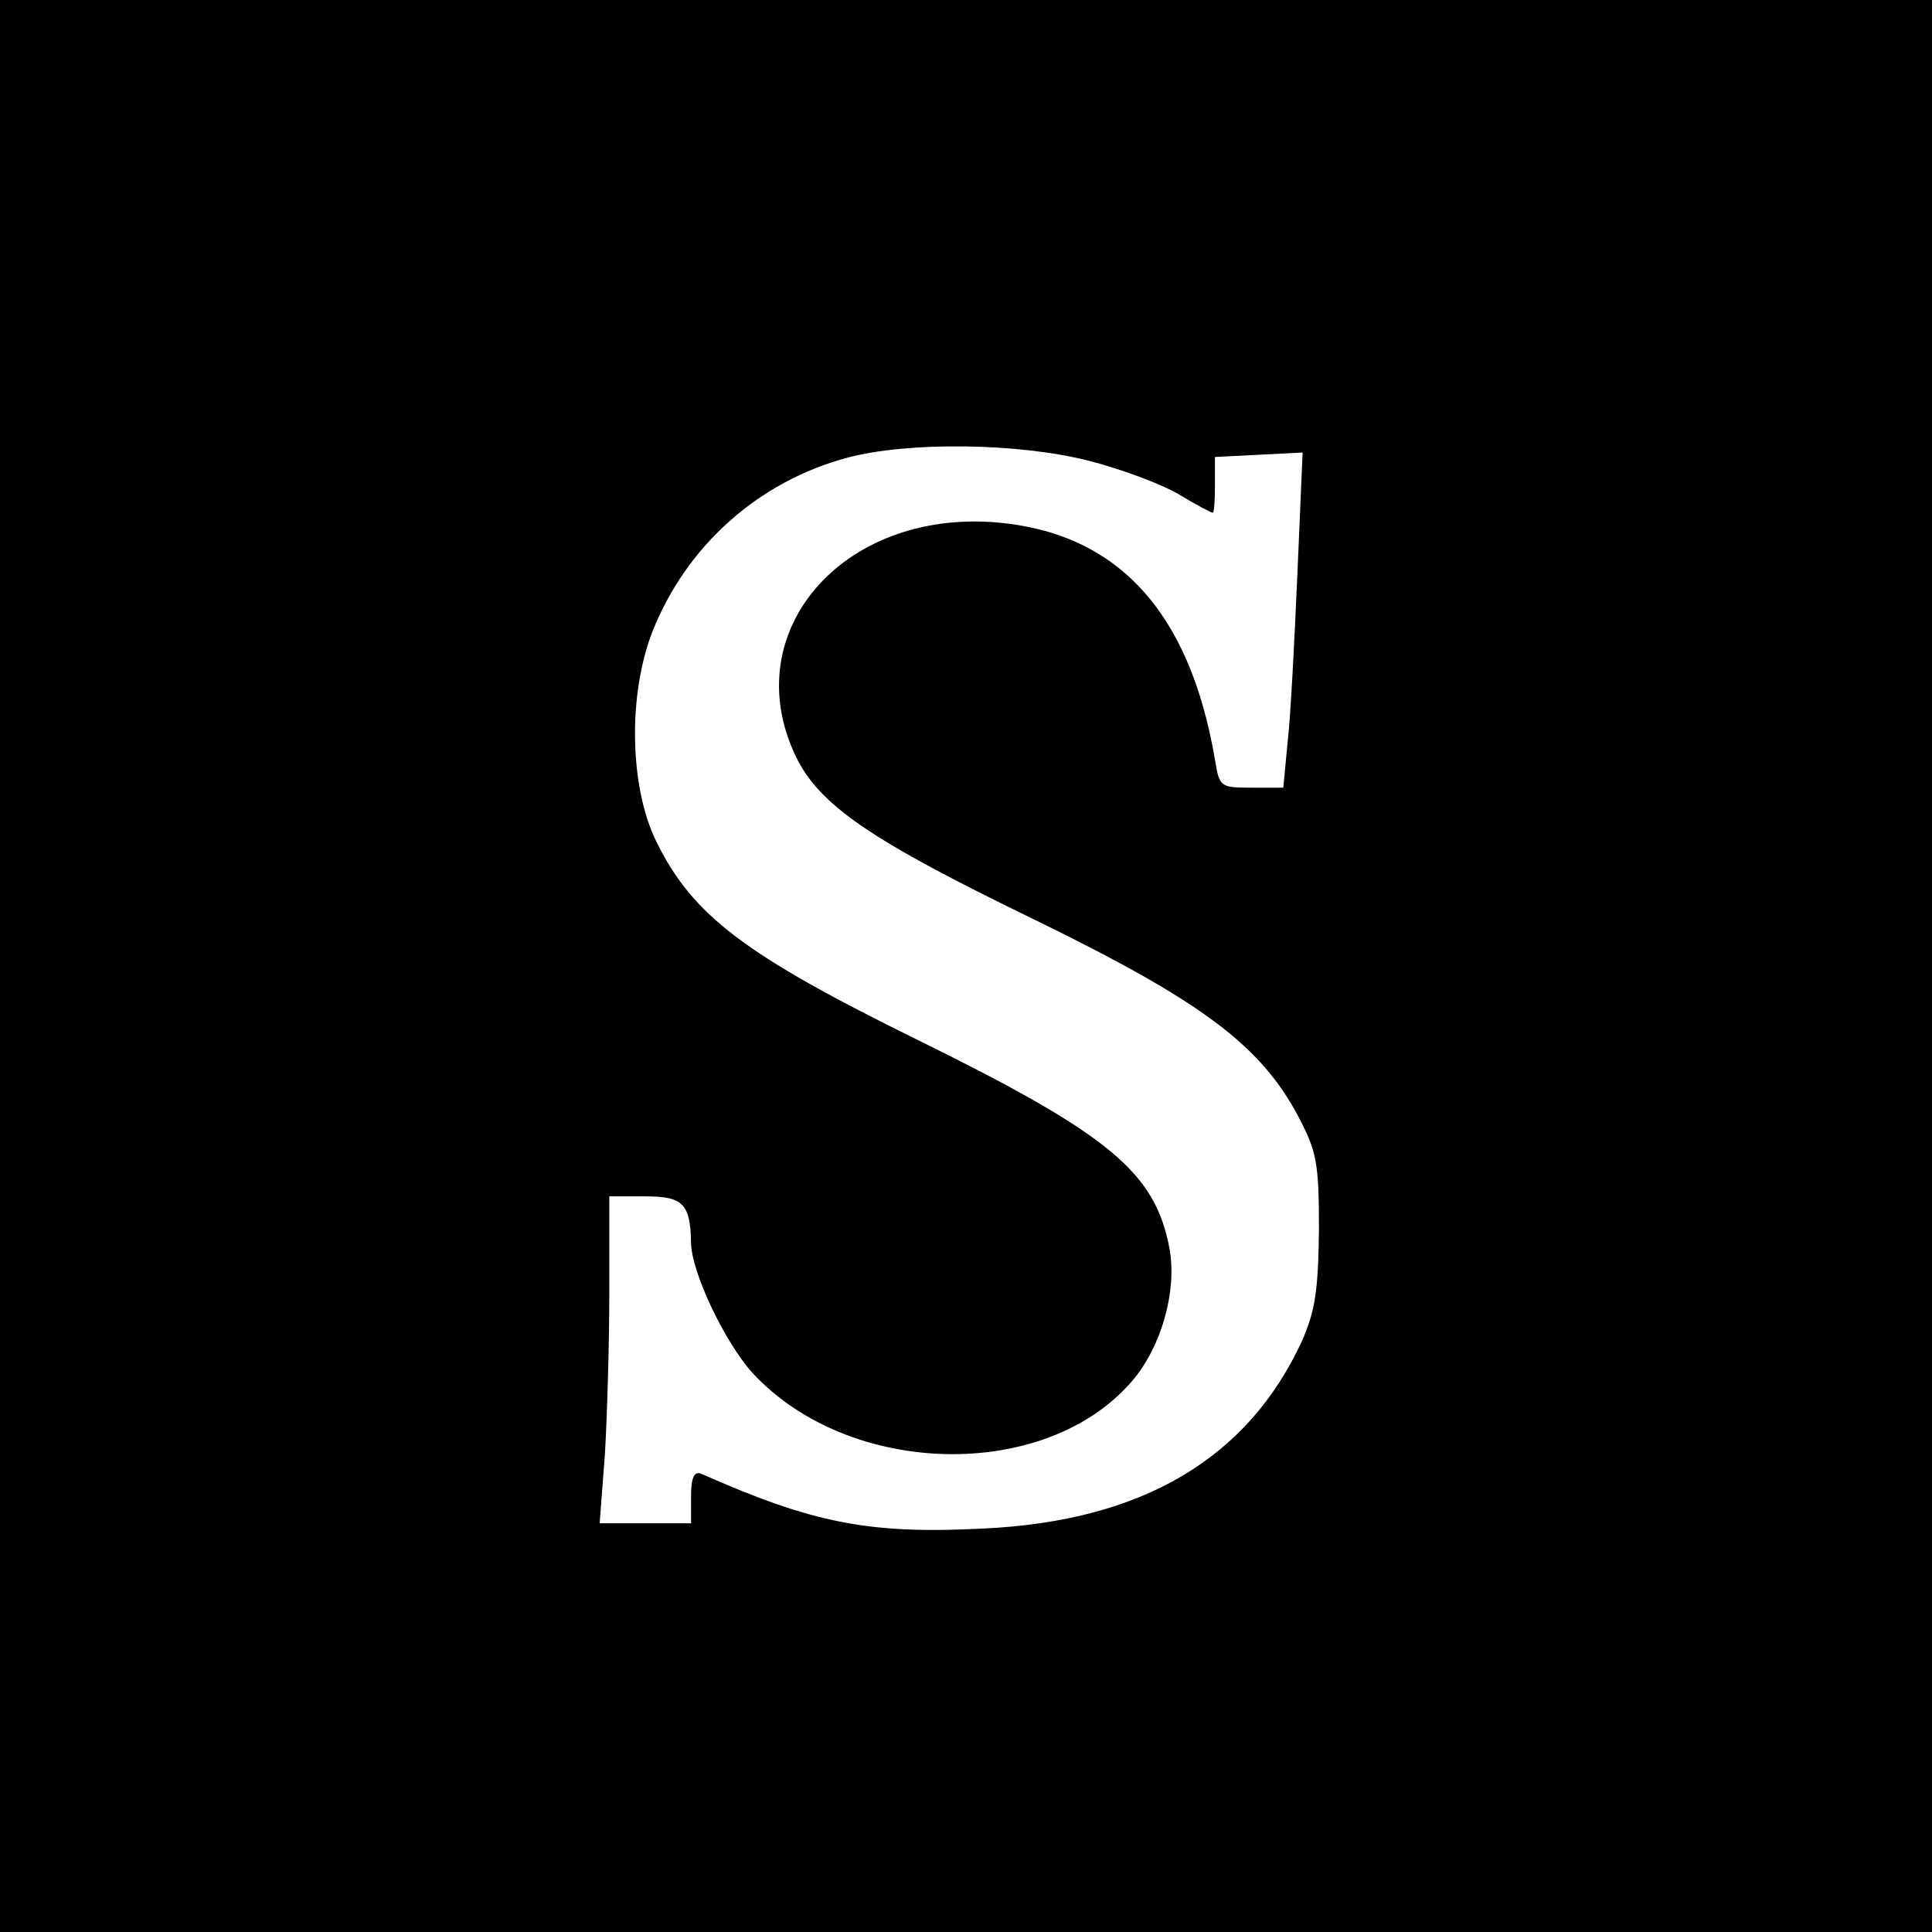 <?xml version="1.0" standalone="no"?>
<!DOCTYPE svg PUBLIC "-//W3C//DTD SVG 20010904//EN"
 "http://www.w3.org/TR/2001/REC-SVG-20010904/DTD/svg10.dtd">
<svg version="1.0" xmlns="http://www.w3.org/2000/svg"
 width="260pt" height="260pt" viewBox="0 0 260 260"
 preserveAspectRatio="xMidYMid meet">
<g transform="translate(0,260) scale(0.1,-0.1)"
fill="#000000" stroke="none">
<path d="M0 1300 l0 -1300 1300 0 1300 0 0 1300 0 1300 -1300 0 -1300 0 0
-1300z m1465 680 c43 -11 97 -31 121 -45 23 -14 44 -25 46 -25 2 0 3 17 3 37
l0 38 59 3 59 3 -7 -163 c-4 -90 -9 -191 -13 -225 l-6 -63 -43 0 c-42 0 -43 1
-49 38 -34 199 -131 305 -294 319 -208 17 -350 -148 -270 -315 32 -66 101
-113 324 -221 223 -109 302 -168 353 -265 24 -46 27 -61 27 -151 -1 -82 -5
-109 -23 -150 -73 -158 -215 -242 -428 -252 -154 -8 -230 7 -381 74 -9 3 -13
-6 -13 -31 l0 -36 -61 0 -62 0 7 92 c3 50 6 149 6 220 l0 128 49 0 c50 0 60
-10 61 -62 0 -39 45 -134 83 -176 131 -141 395 -146 511 -10 39 46 60 120 50
177 -19 103 -80 154 -338 281 -234 115 -304 168 -353 268 -36 74 -38 197 -5
282 46 116 143 202 262 234 82 22 231 20 325 -4z"/>
</g>
</svg>

